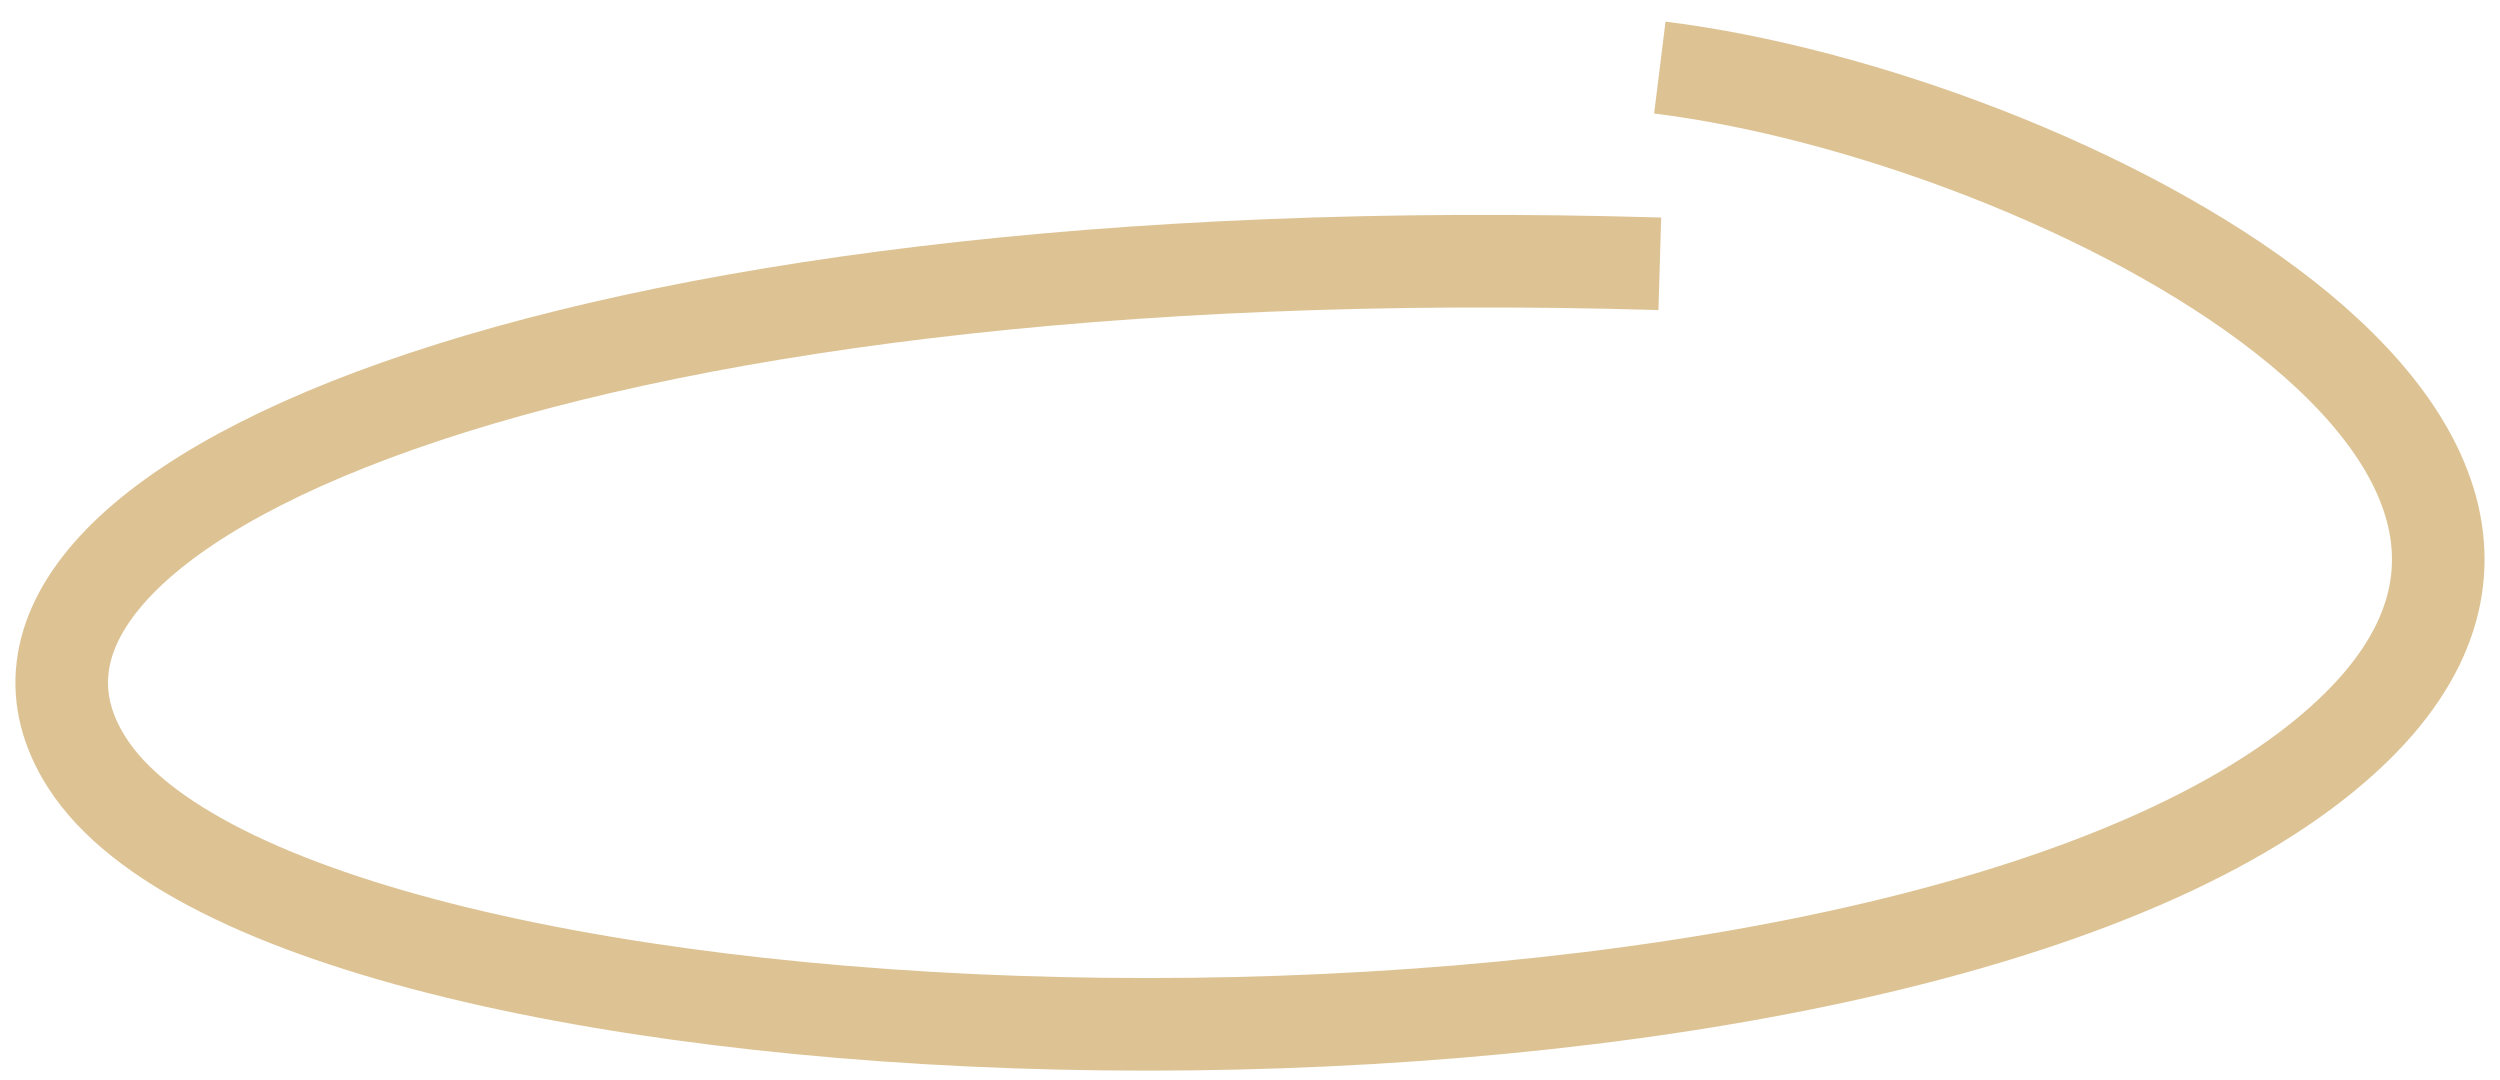 <svg width="81" height="35" viewBox="0 0 81 35" fill="none" xmlns="http://www.w3.org/2000/svg">
<path d="M53.778 8.547C17.959 7.487 -2.427 16.493 2.815 24.705C9.579 35.3 59.752 36.712 75.037 24.705C87.851 14.639 66.592 3.779 53.778 2.189" stroke="#DDC394" stroke-width="3"/>
</svg>
